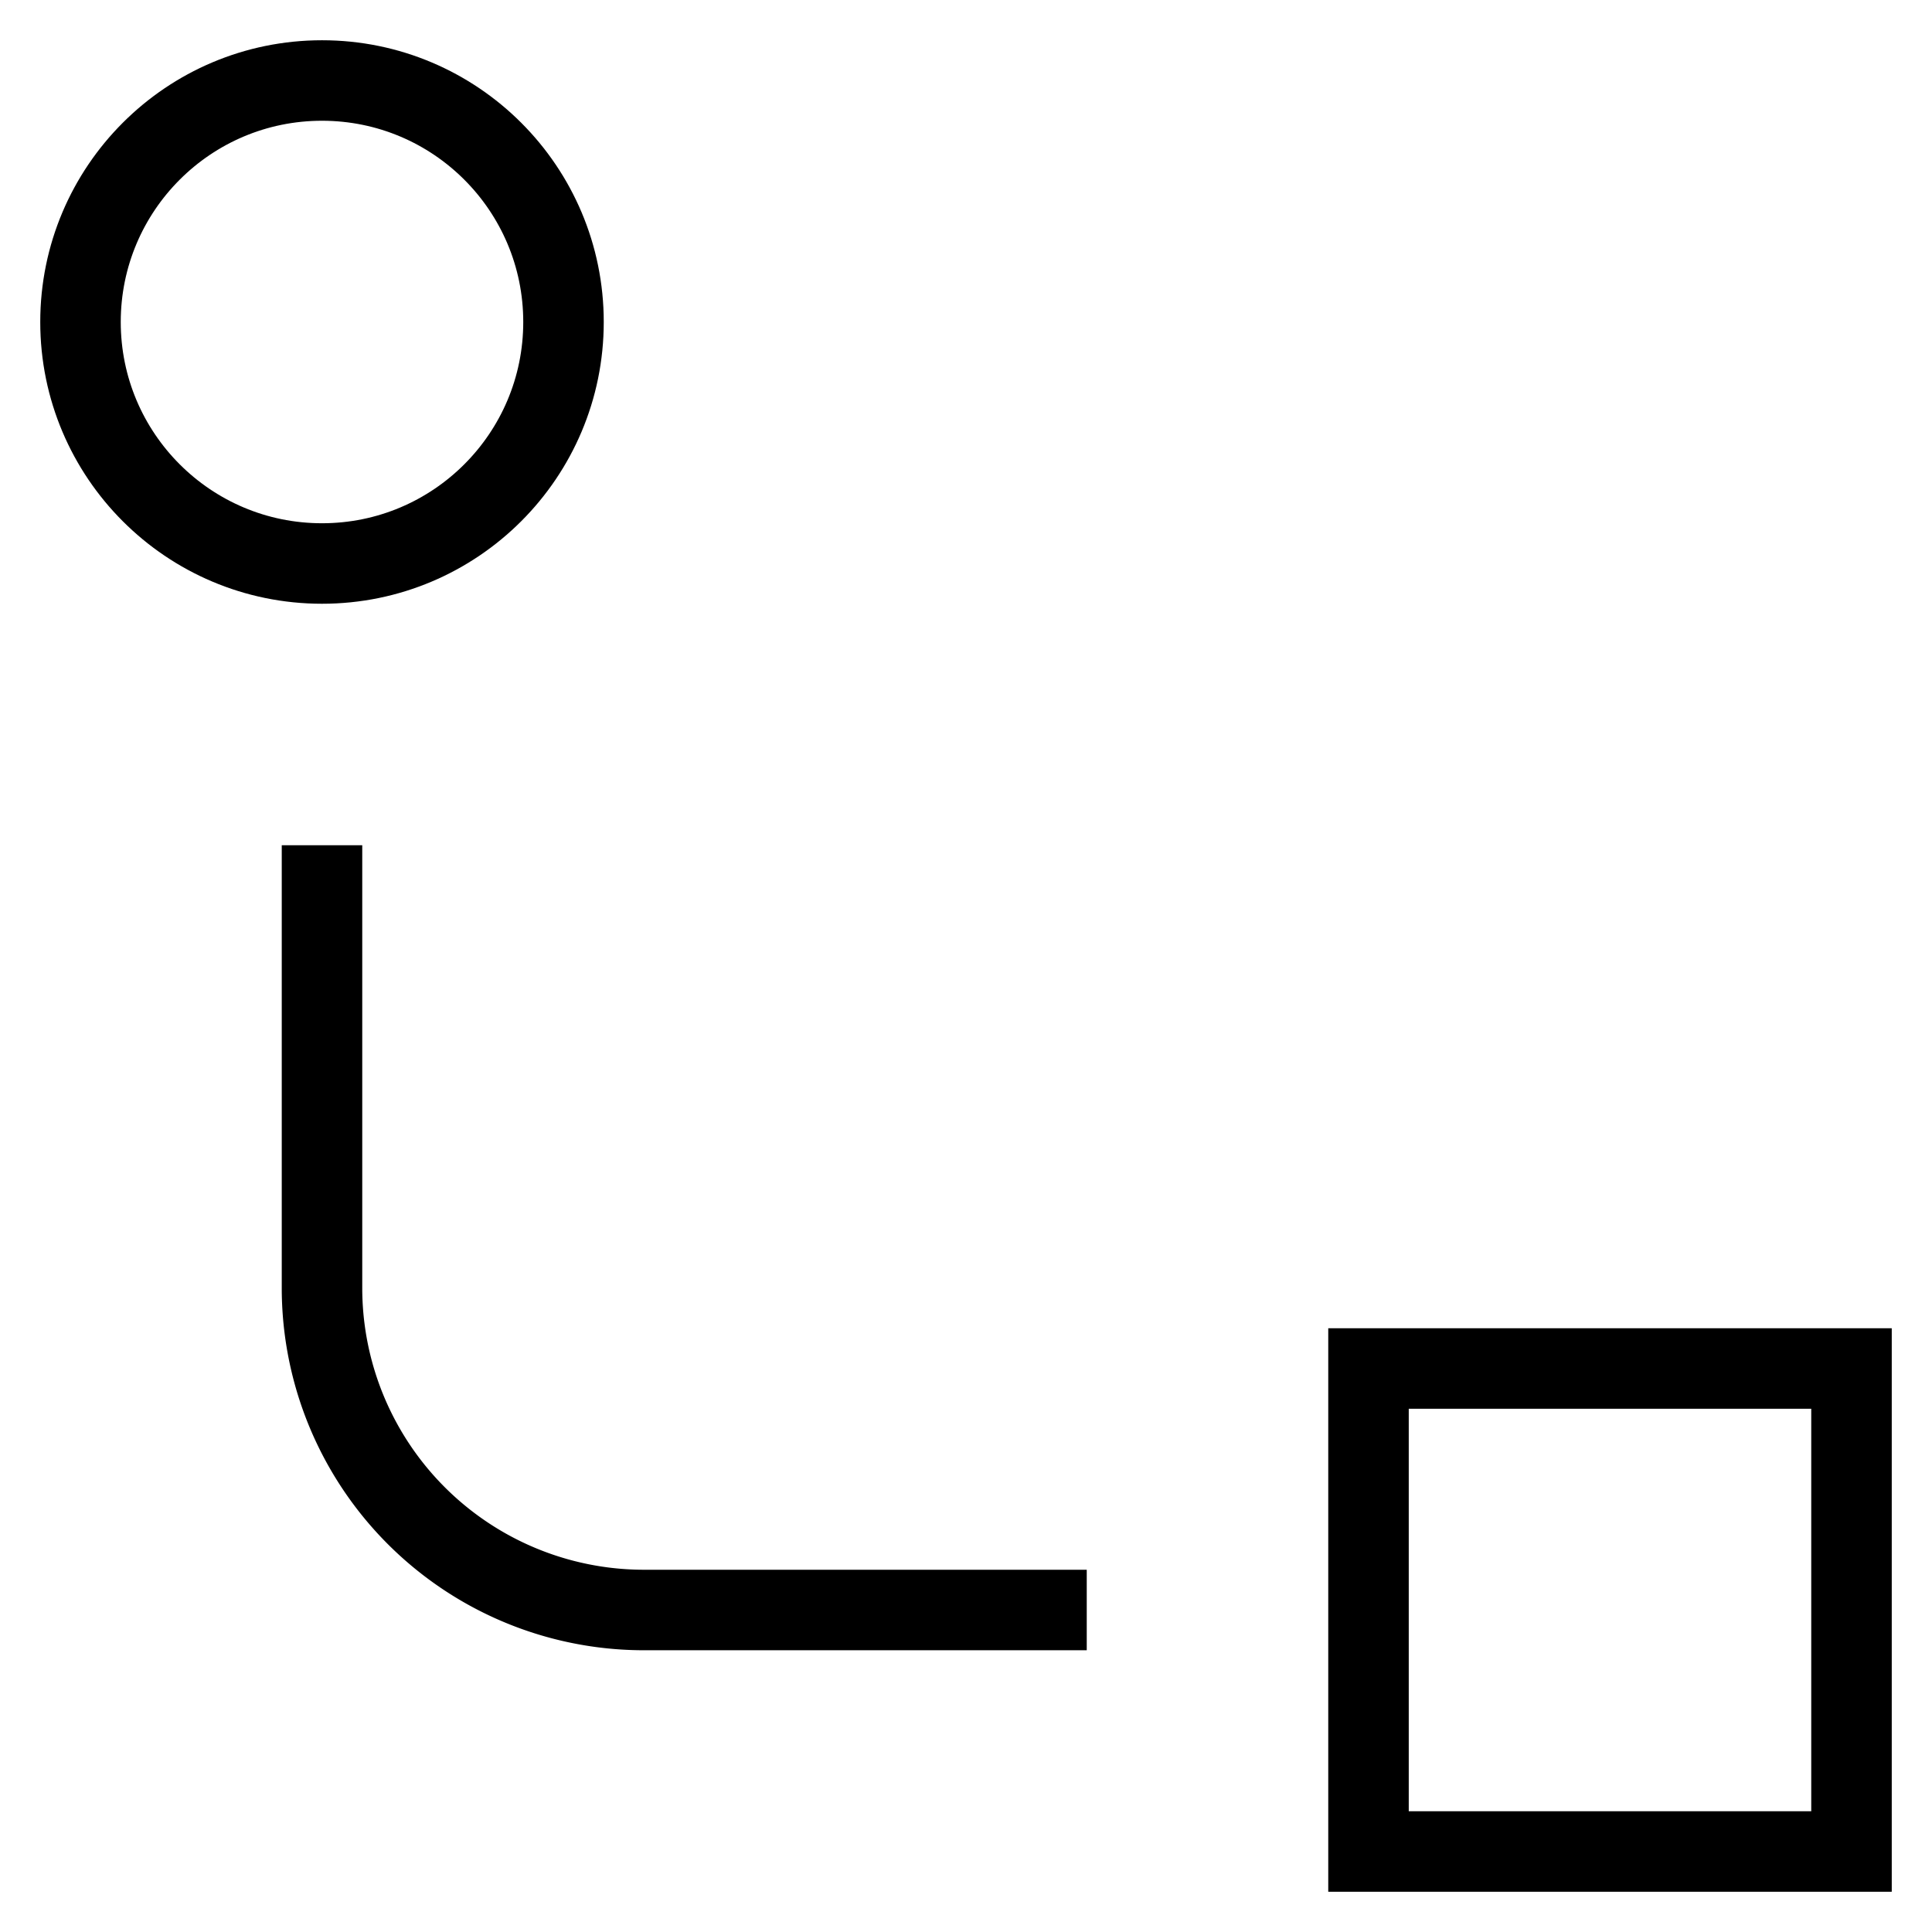 <svg id="nc_icon" xmlns="http://www.w3.org/2000/svg" xml:space="preserve" viewBox="0 0 24 24"><g fill="none" stroke="currentColor" stroke-linecap="square" stroke-miterlimit="10" class="nc-icon-wrapper"><circle cx="4" cy="4" r="3" vector-effect="non-scaling-stroke"/><path d="M17 17h6v6h-6z" vector-effect="non-scaling-stroke"/><path d="M4 11v5a4 4 0 0 0 4 4h5" data-color="color-2" vector-effect="non-scaling-stroke"/></g></svg>
